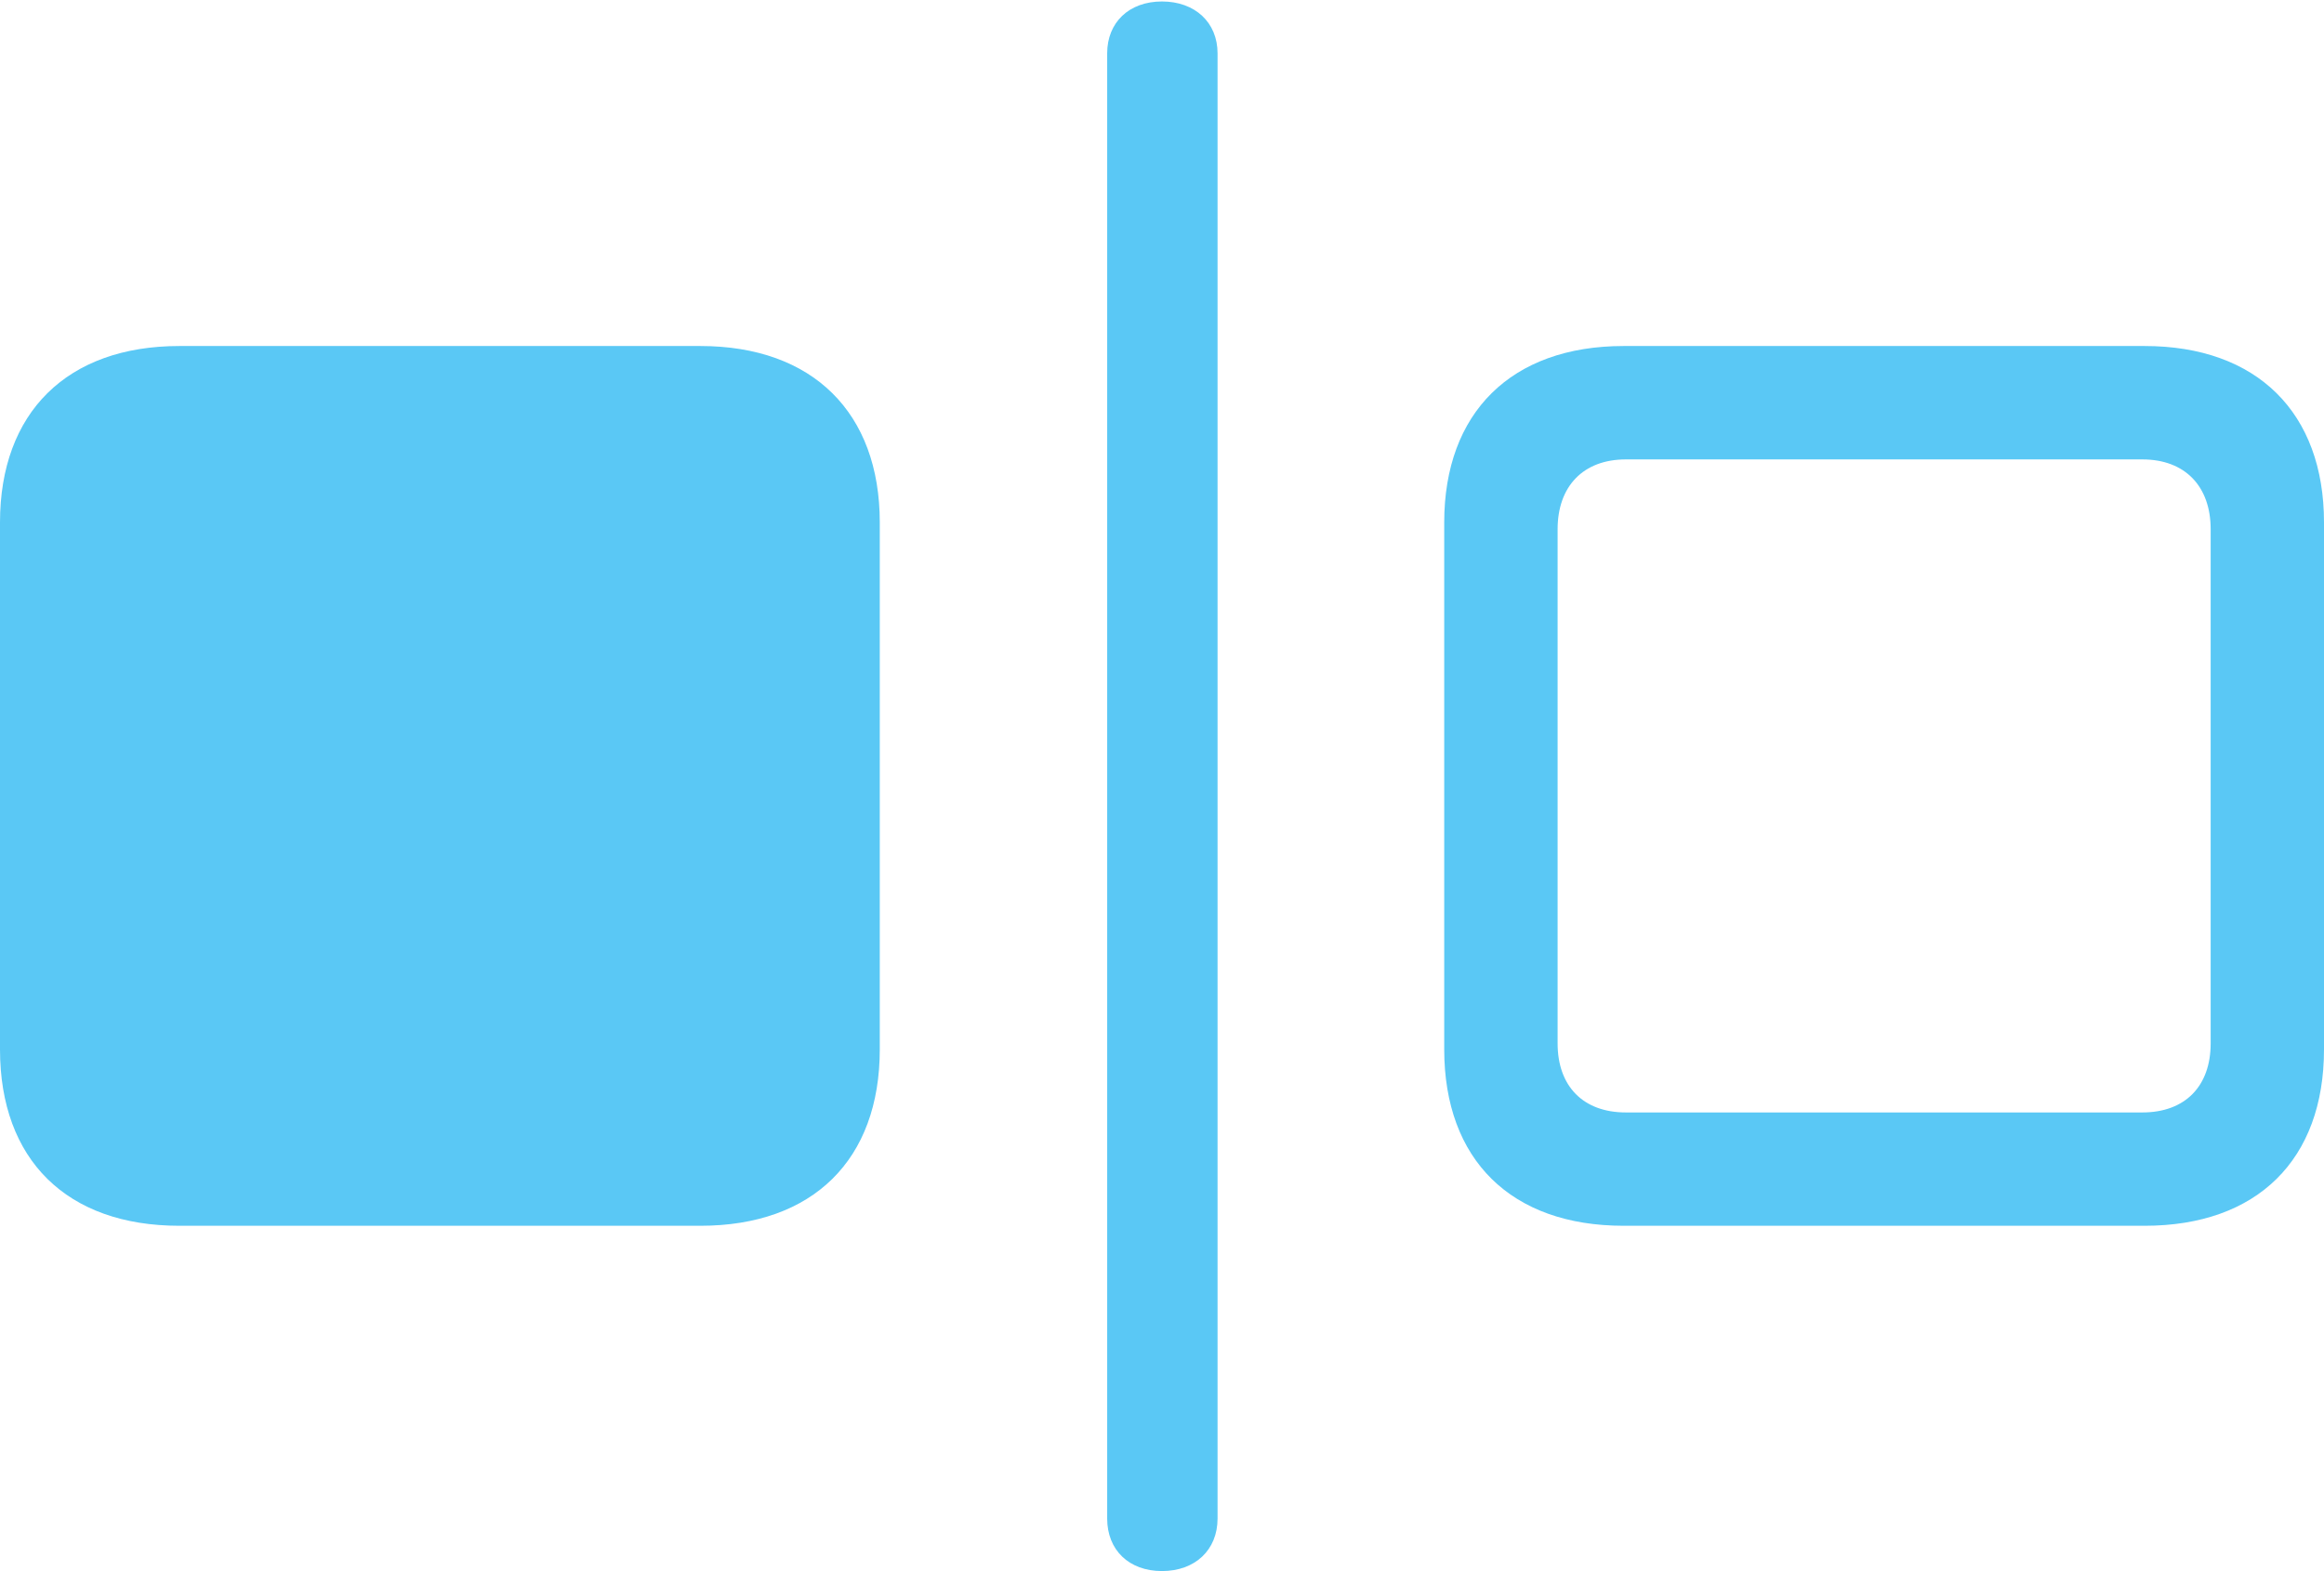 <?xml version="1.0" encoding="UTF-8"?>
<!--Generator: Apple Native CoreSVG 175.5-->
<!DOCTYPE svg
PUBLIC "-//W3C//DTD SVG 1.1//EN"
       "http://www.w3.org/Graphics/SVG/1.1/DTD/svg11.dtd">
<svg version="1.1" xmlns="http://www.w3.org/2000/svg" xmlns:xlink="http://www.w3.org/1999/xlink" width="37.793" height="25.549">
 <g>
  <rect height="25.549" opacity="0" width="37.793" x="0" y="0"/>
  <path d="M2.917 19.934L11.389 19.934C13.22 19.934 14.307 18.86 14.307 17.065L14.307 8.496C14.307 6.714 13.22 5.627 11.389 5.627L2.917 5.627C1.086 5.627 0 6.714 0 8.496L0 17.065C0 18.86 1.086 19.934 2.917 19.934ZM18.896 25.549C19.434 25.549 19.8 25.207 19.8 24.695L19.8 0.867C19.8 0.366 19.434 0.024 18.896 0.024C18.359 0.024 18.005 0.366 18.005 0.867L18.005 24.695C18.005 25.207 18.359 25.549 18.896 25.549ZM26.404 19.934L34.876 19.934C36.706 19.934 37.793 18.86 37.793 17.065L37.793 8.496C37.793 6.714 36.706 5.627 34.876 5.627L26.404 5.627C24.573 5.627 23.486 6.714 23.486 8.496L23.486 17.065C23.486 18.86 24.573 19.934 26.404 19.934ZM26.44 18.091C25.745 18.091 25.33 17.664 25.33 16.968L25.33 8.606C25.33 7.91 25.745 7.471 26.44 7.471L34.839 7.471C35.535 7.471 35.95 7.91 35.95 8.606L35.95 16.968C35.95 17.664 35.535 18.091 34.839 18.091Z" fill="#5ac8f5"/>
 </g>
</svg>
